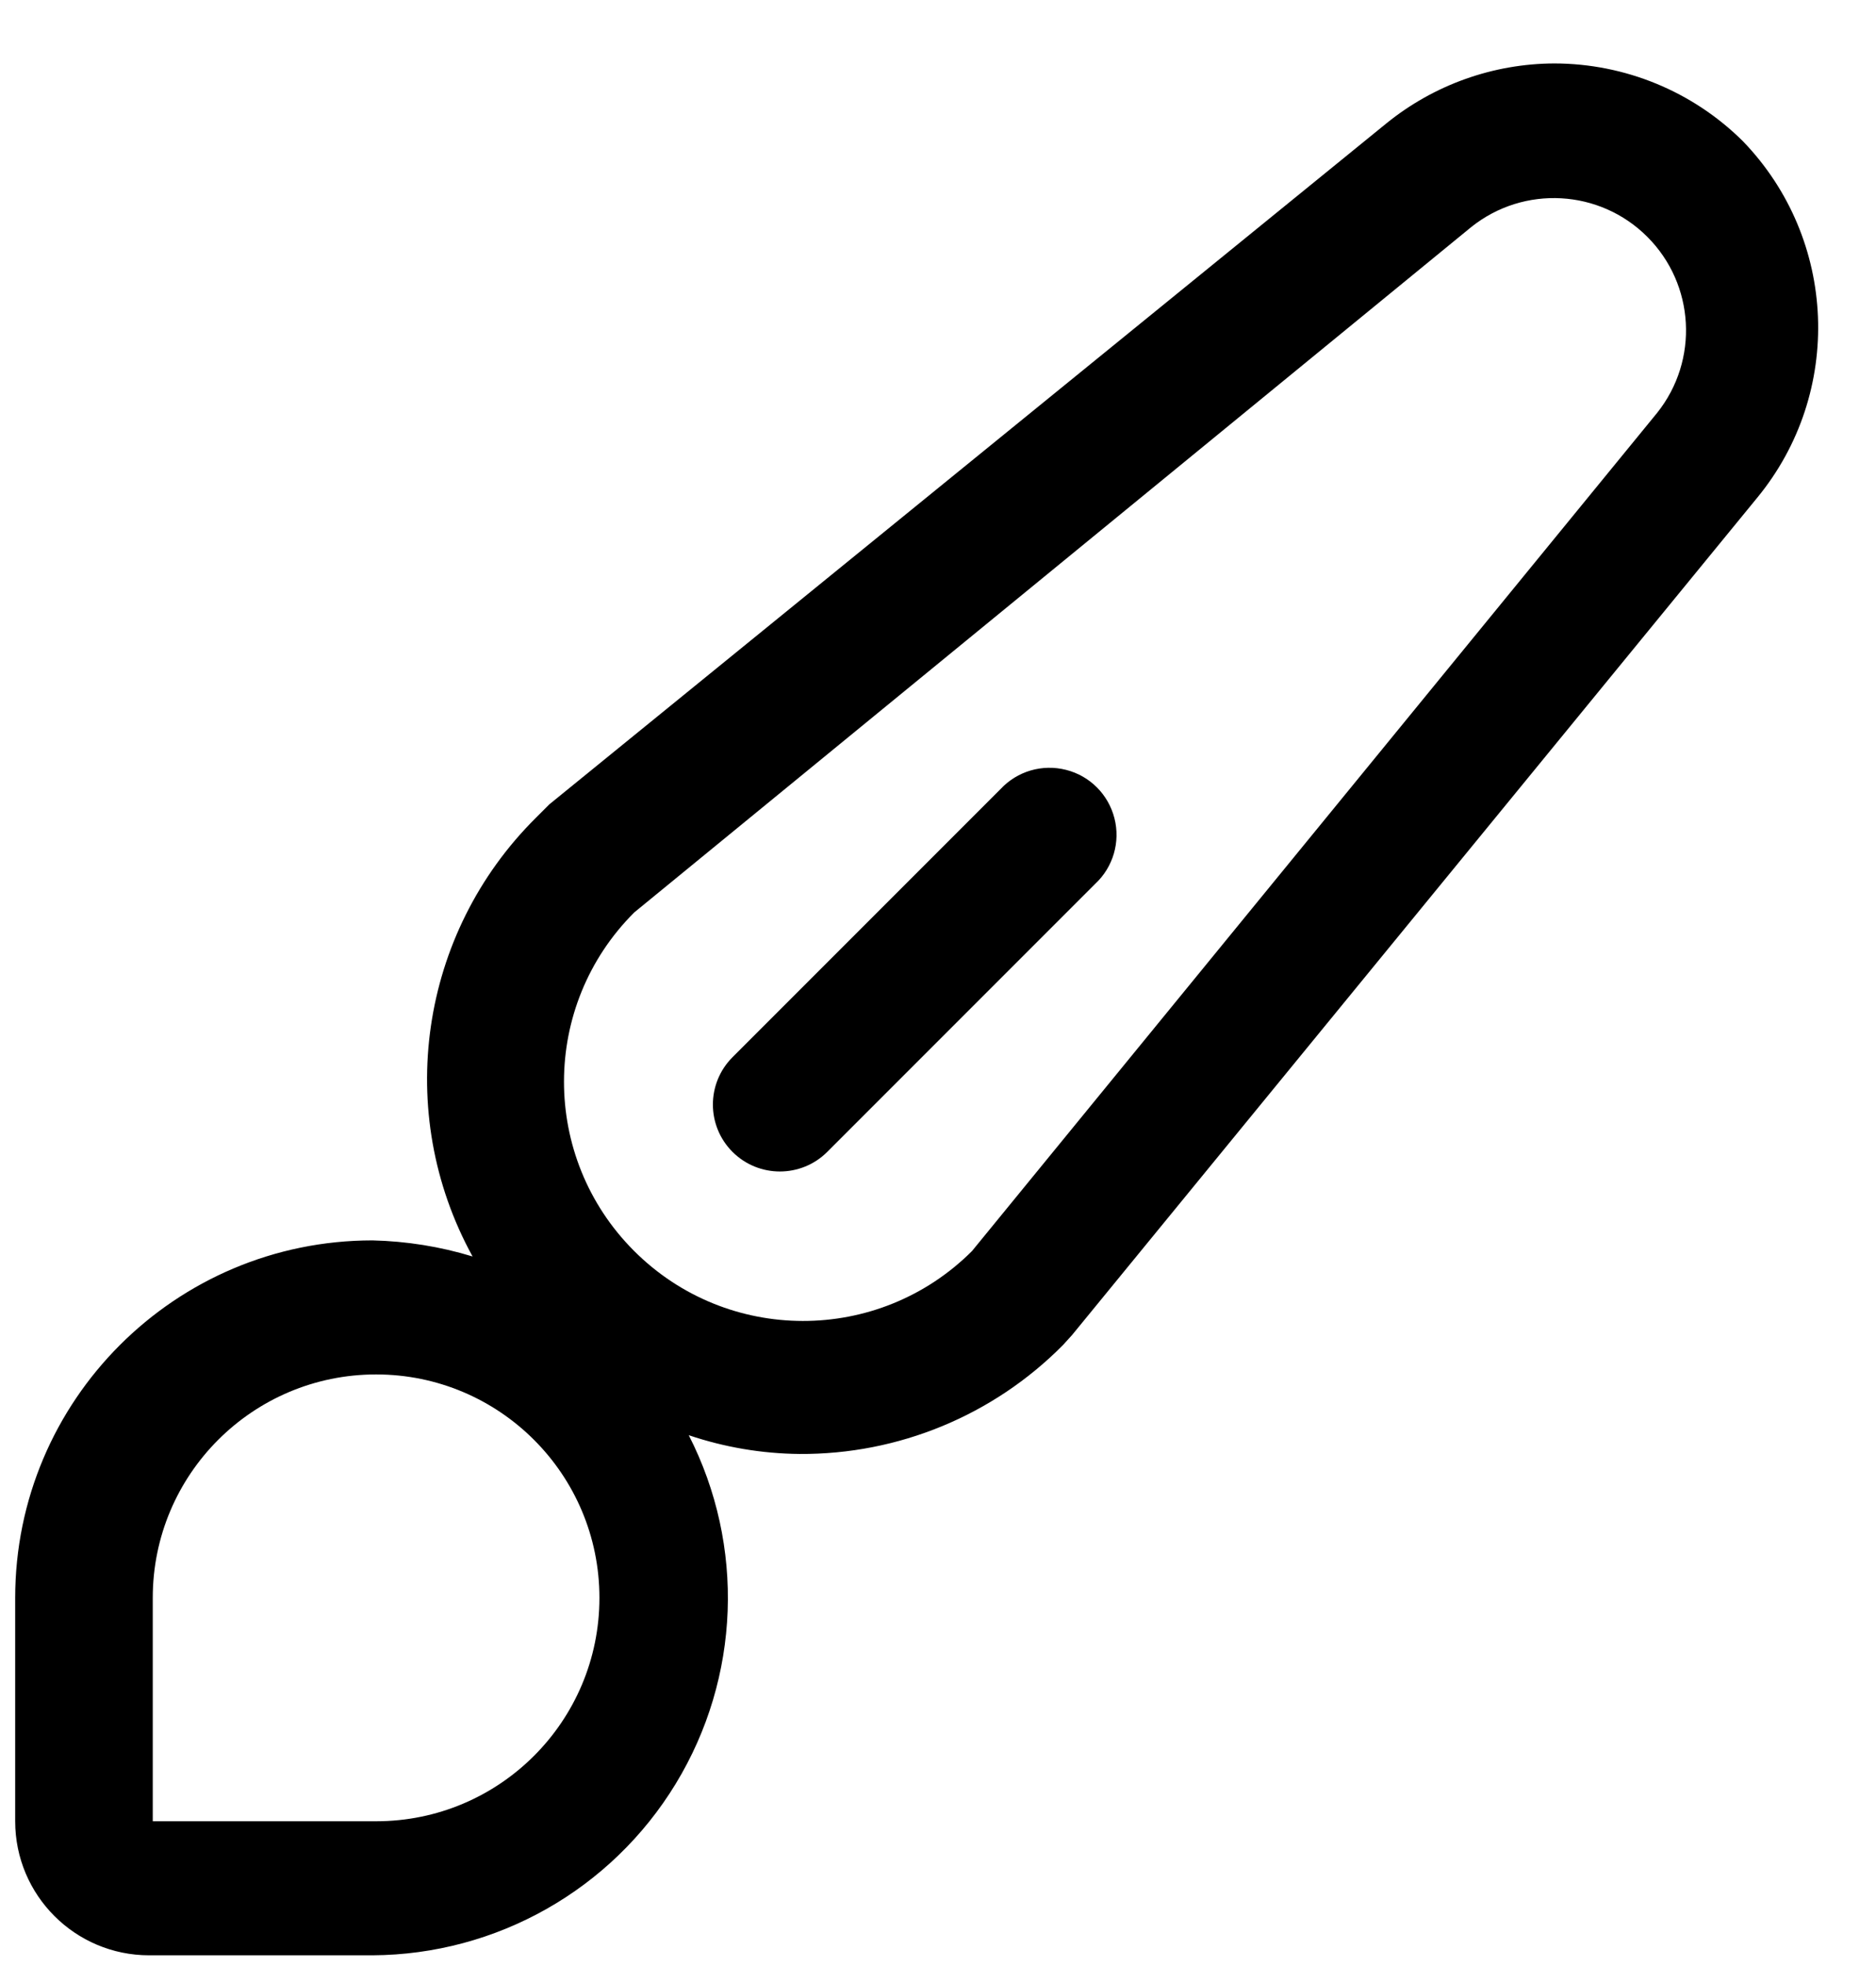 <svg width="21" height="22" viewBox="0 0 21 22" fill="none" xmlns="http://www.w3.org/2000/svg">
<path fill-rule="evenodd" clip-rule="evenodd" d="M19.51 1.58C18.949 1.023 18.19 0.711 17.4 0.71C16.715 0.712 16.052 0.949 15.52 1.38L6.15 9L6 9.15C4.694 10.445 4.404 12.448 5.29 14.06C4.927 13.949 4.55 13.889 4.17 13.88C1.961 13.88 0.17 15.671 0.17 17.88V20.38C0.17 21.208 0.841 21.88 1.67 21.88H4.17C5.559 21.872 6.844 21.145 7.565 19.959C8.287 18.772 8.342 17.297 7.71 16.06C8.11 16.195 8.528 16.266 8.95 16.27C10.057 16.277 11.121 15.838 11.9 15.05L12 14.94L19.67 5.57C20.638 4.393 20.569 2.676 19.51 1.58ZM4.21 20.38H1.71V17.88C1.71 16.499 2.829 15.38 4.21 15.38C5.591 15.38 6.71 16.499 6.71 17.88C6.71 19.261 5.591 20.38 4.21 20.38ZM10.88 14L18.55 4.62C19.02 4.031 18.973 3.183 18.44 2.65C17.907 2.117 17.059 2.07 16.47 2.54L7.1 10.21C6.053 11.254 6.051 12.948 7.095 13.995C8.139 15.042 9.833 15.044 10.88 14Z" fill="black"/>
<path d="M11.2 8.83L8.2 11.83C7.907 12.123 7.907 12.597 8.2 12.89C8.493 13.182 8.967 13.182 9.26 12.89L12.26 9.89C12.461 9.703 12.543 9.421 12.475 9.156C12.407 8.89 12.2 8.682 11.934 8.615C11.668 8.547 11.387 8.629 11.2 8.83Z" fill="black"/>
</svg>
